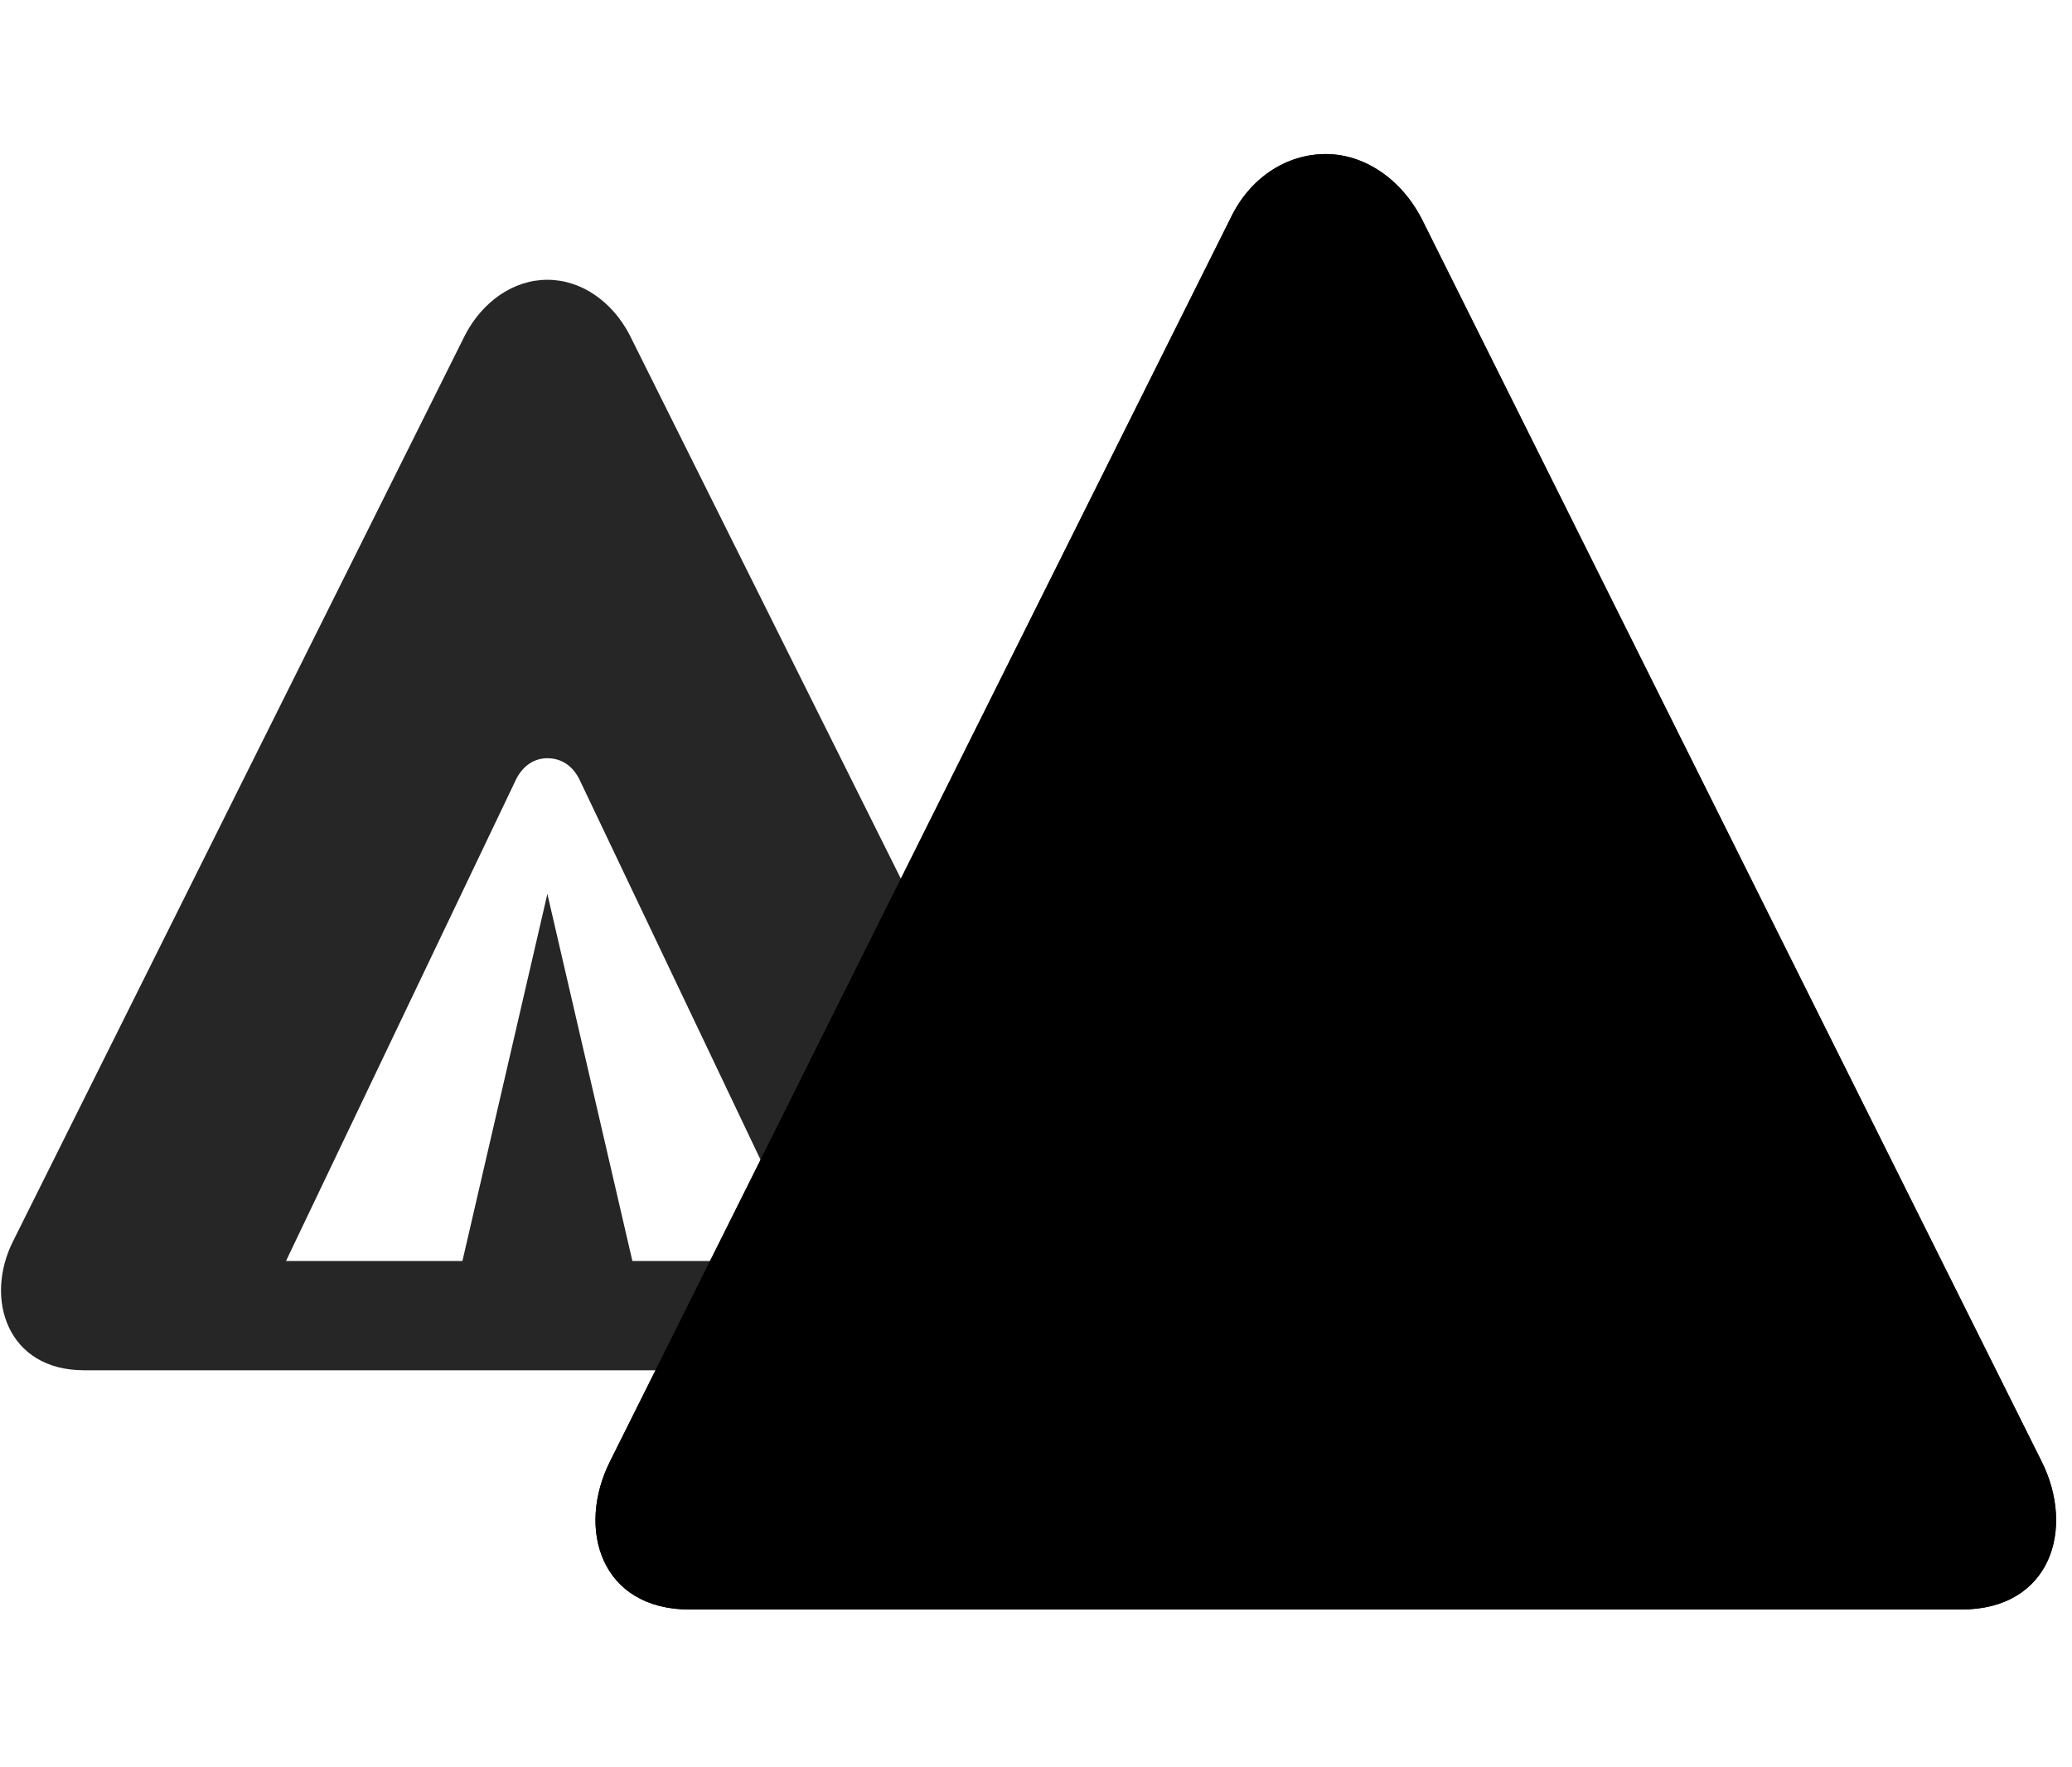 <svg width="34" height="29" viewBox="0 0 34 29" fill="currentColor" xmlns="http://www.w3.org/2000/svg">
<g clip-path="url(#clip0_2207_35238)">
<path d="M1.377 22.485H16.587C17.841 22.485 18.228 21.314 17.748 20.364L10.33 5.493C10.049 4.954 9.545 4.591 8.982 4.591C8.42 4.591 7.916 4.954 7.634 5.493L0.216 20.364C-0.264 21.314 0.123 22.485 1.377 22.485ZM4.693 20.692L8.455 12.817C8.572 12.56 8.771 12.442 8.982 12.442C9.205 12.442 9.404 12.56 9.521 12.817L13.271 20.692H10.377L8.982 14.669L7.588 20.692H4.693Z" fill="currentColor" fill-opacity="0.85"/>
<path d="M11.314 26.411H32.185C33.65 26.411 34.06 25.087 33.498 23.974L23.337 3.606C22.998 2.938 22.388 2.528 21.756 2.528C21.111 2.528 20.513 2.915 20.197 3.571L10.013 23.974C9.451 25.087 9.861 26.411 11.314 26.411Z" fill="currentColor"/>
<path d="M11.314 26.411H32.185C33.65 26.411 34.06 25.087 33.498 23.974L23.337 3.606C22.998 2.938 22.388 2.528 21.756 2.528C21.111 2.528 20.513 2.915 20.197 3.571L10.013 23.974C9.451 25.087 9.861 26.411 11.314 26.411ZM15.849 24.606L21.006 13.767C21.17 13.427 21.451 13.263 21.756 13.263C22.049 13.263 22.33 13.427 22.494 13.767L27.65 24.606H23.642L21.756 16.31L19.857 24.606H15.849Z" fill="currentColor" fill-opacity="0.85"/>
</g>
<defs>
<clipPath id="clip0_2207_35238">
<rect width="33.723" height="24.27" fill="currentColor" transform="translate(0.017 2.142)"/>
</clipPath>
</defs>
</svg>
